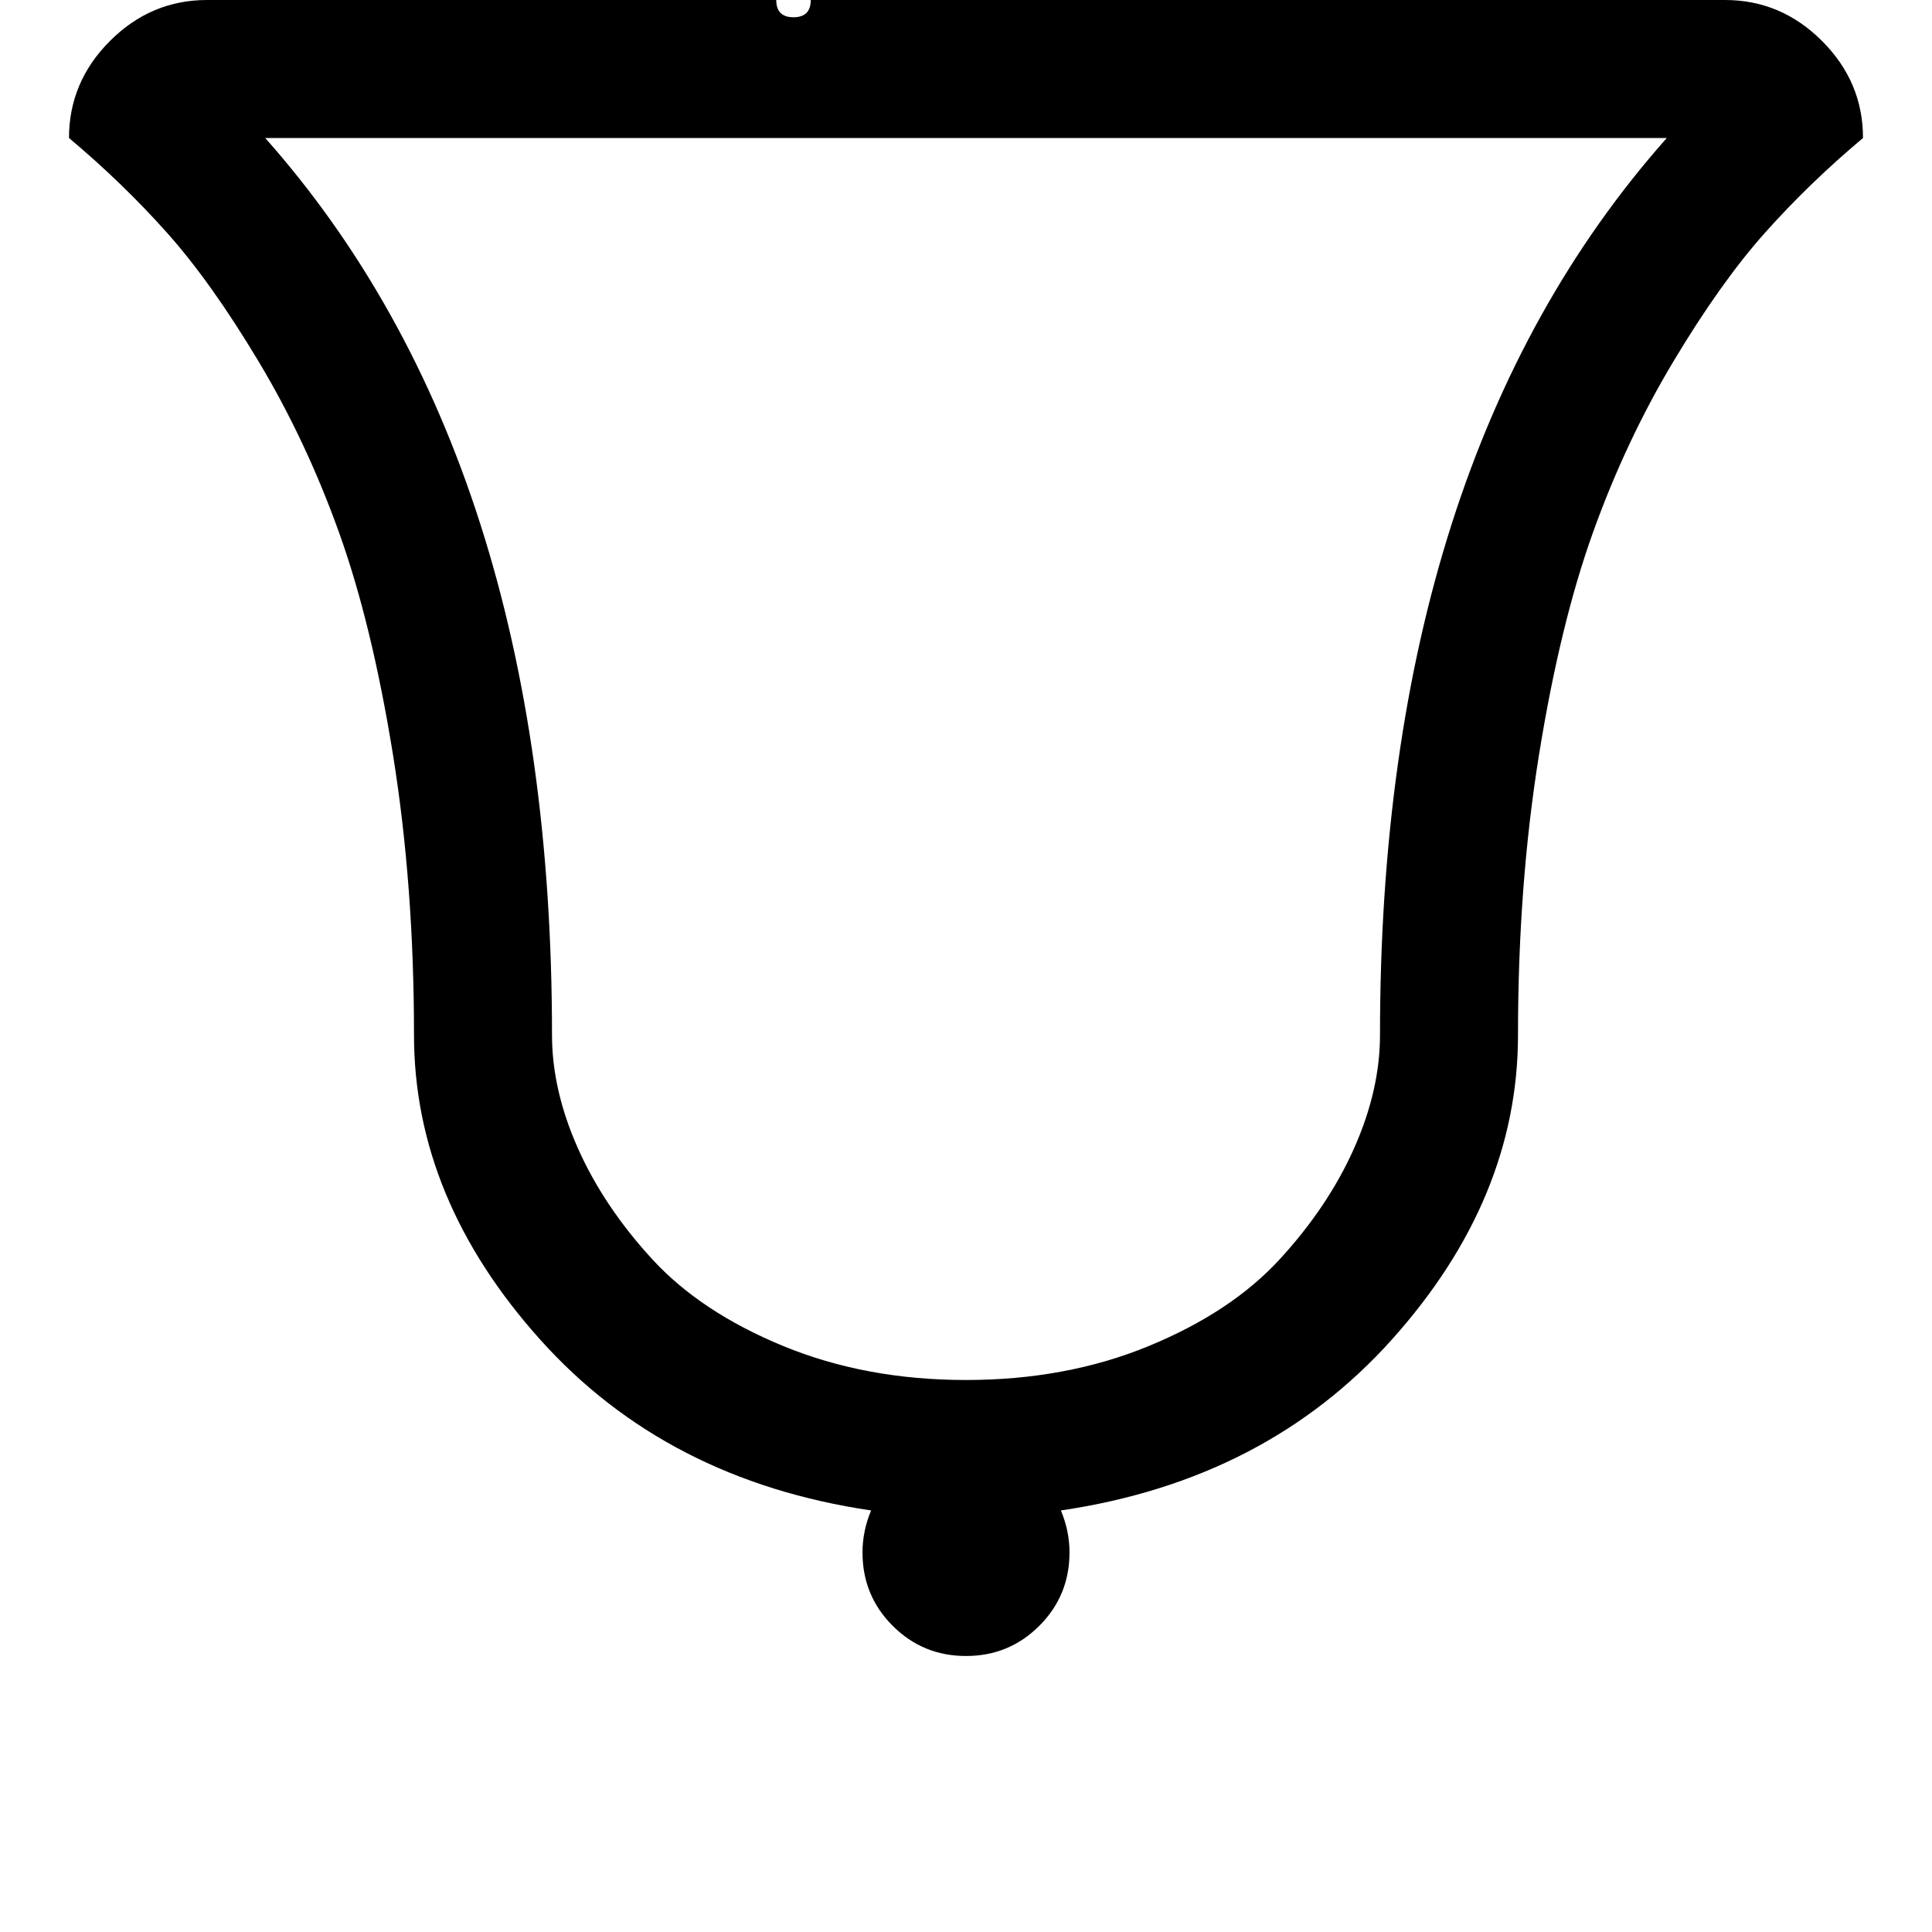 <svg width="64" height="64" viewBox="0 0 1792 1792" xmlns="http://www.w3.org/2000/svg"><path d="M912-160q0 16-16 16-59 0-101.5 42.5T752 0q0 16-16 16T720 0q0-73 51.5-124.5T896-176q16 0 16 16zM246 128h1300q-266 300-266 832 0 51-24 105t-69 103-121.5 80.5T896 1280t-169.5-31.5T605 1168t-69-103-24-105q0-532-266-832zm1482 0q0-52-38-90t-90-38h-448q0-106-75-181t-181-75-181 75T640 0H192q-52 0-90 38t-38 90q50 42 91 88t85 119.5T314.5 494t50 206T384 960q0 152 117 282.5T808 1401q-8 19-8 39 0 40 28 68t68 28 68-28 28-68q0-20-8-39 190-28 307-158.5T1408 960q0-139 19.5-260t50-206 74.5-158.5 85-119.5 91-88z"/></svg>